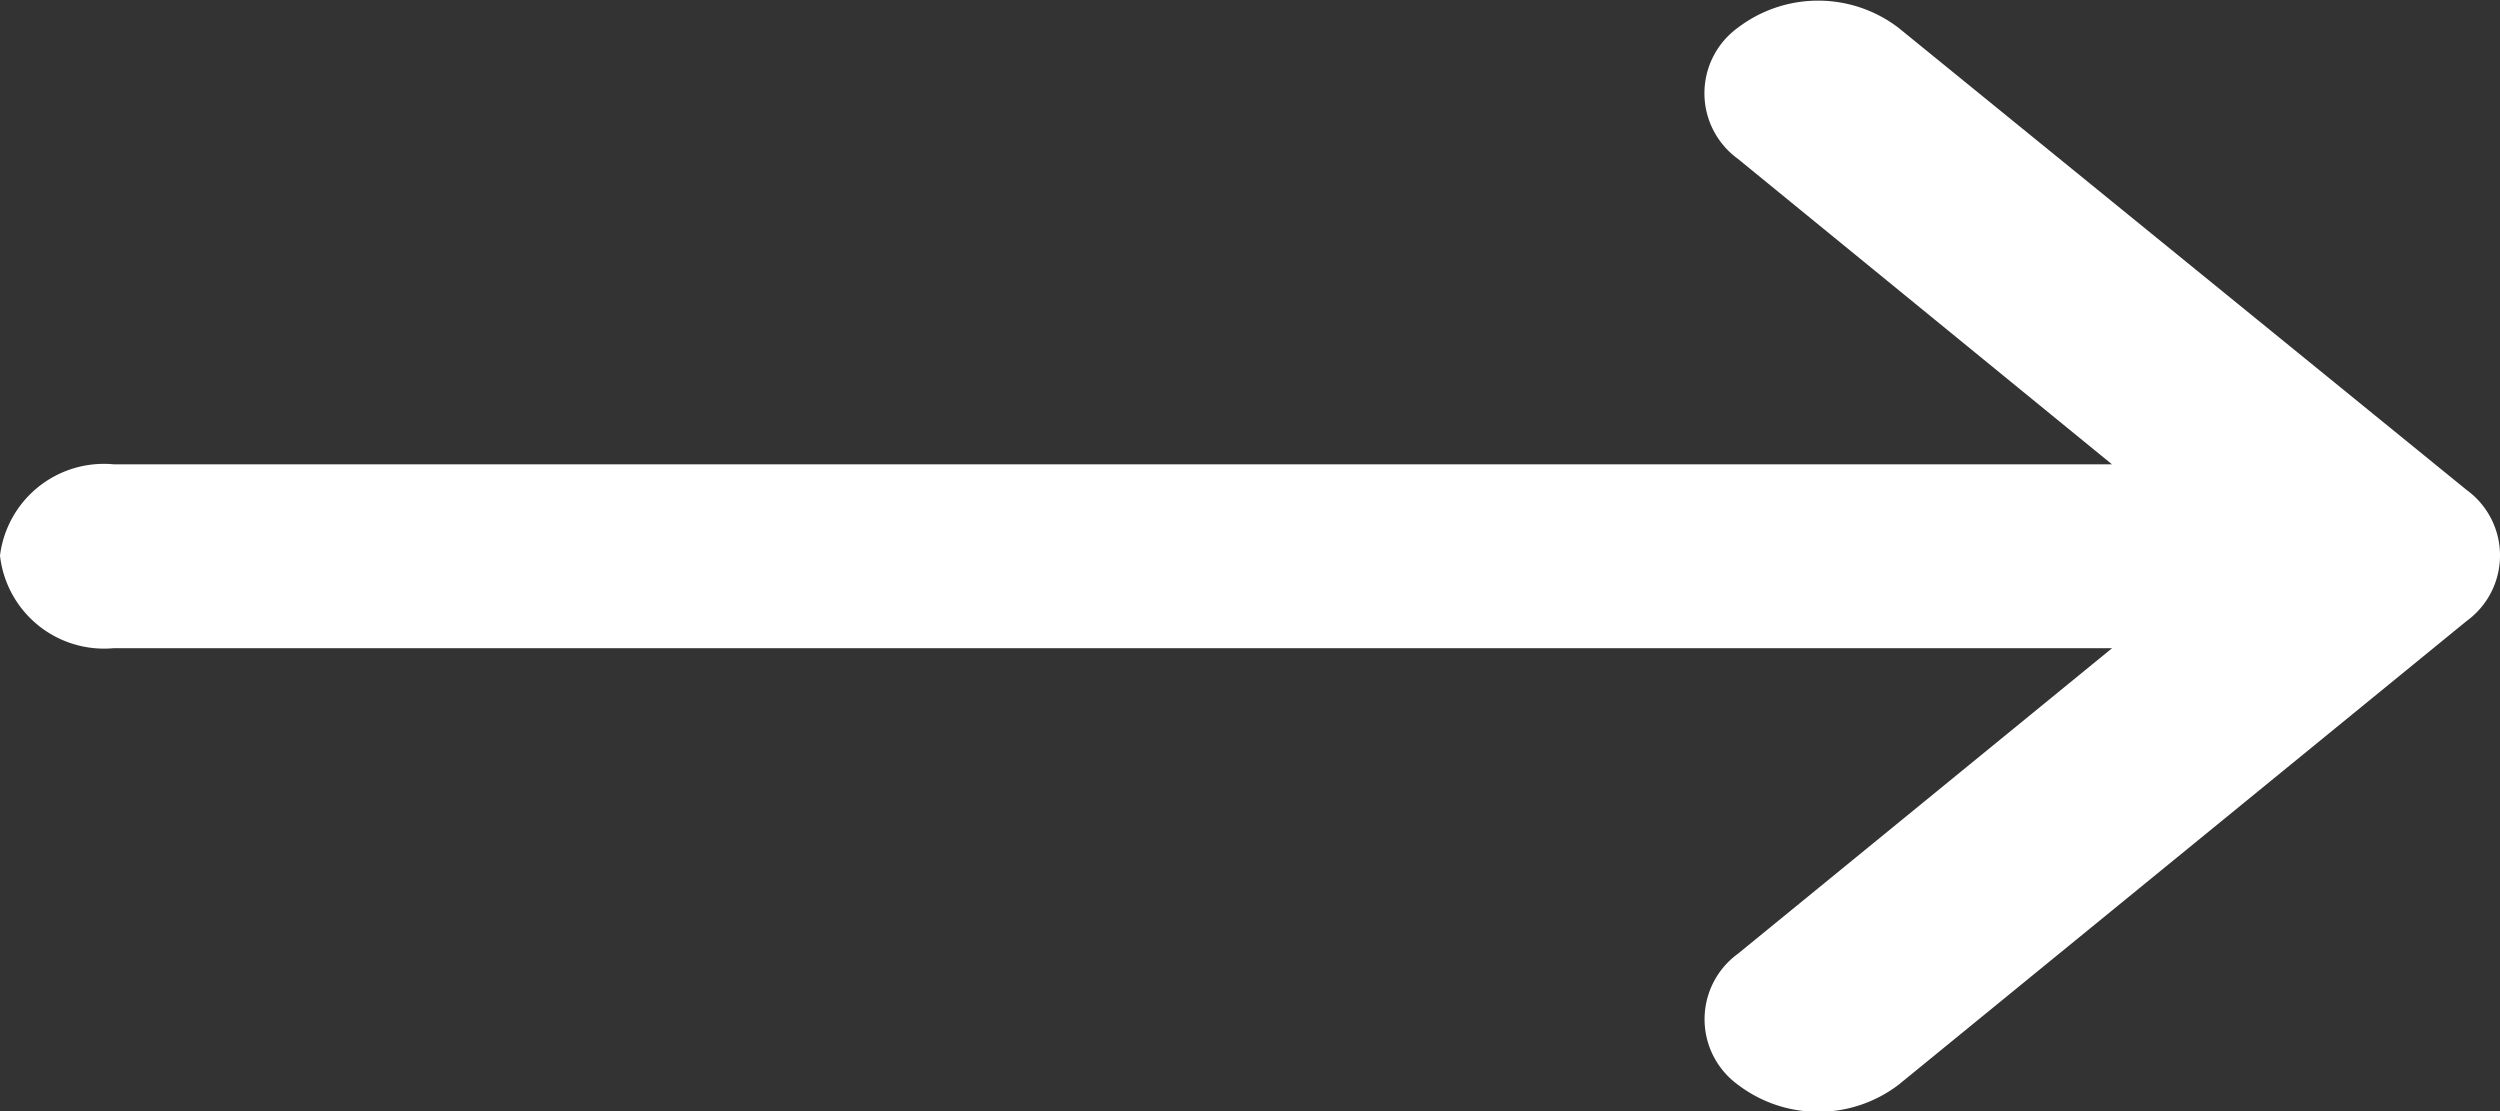 <svg xmlns="http://www.w3.org/2000/svg" width="18" height="8" viewBox="0 0 18 8">
  <rect x="0" y="0" width="18" height="8" fill="#333333" stroke="none"/>
  <path id="Path_10" data-name="Path 10" d="M18.76,10.471a.583.583,0,0,0,0-.943L14.669,6.2a.954.954,0,0,0-1.157,0,.583.583,0,0,0,0,.943l2.694,2.2H1.818A.754.754,0,0,0,1,10a.754.754,0,0,0,.818.667H16.207l-2.694,2.2a.583.583,0,0,0,0,.943.955.955,0,0,0,1.157,0Z" transform="translate(-1 -6)" fill="#fff"/>
</svg>
